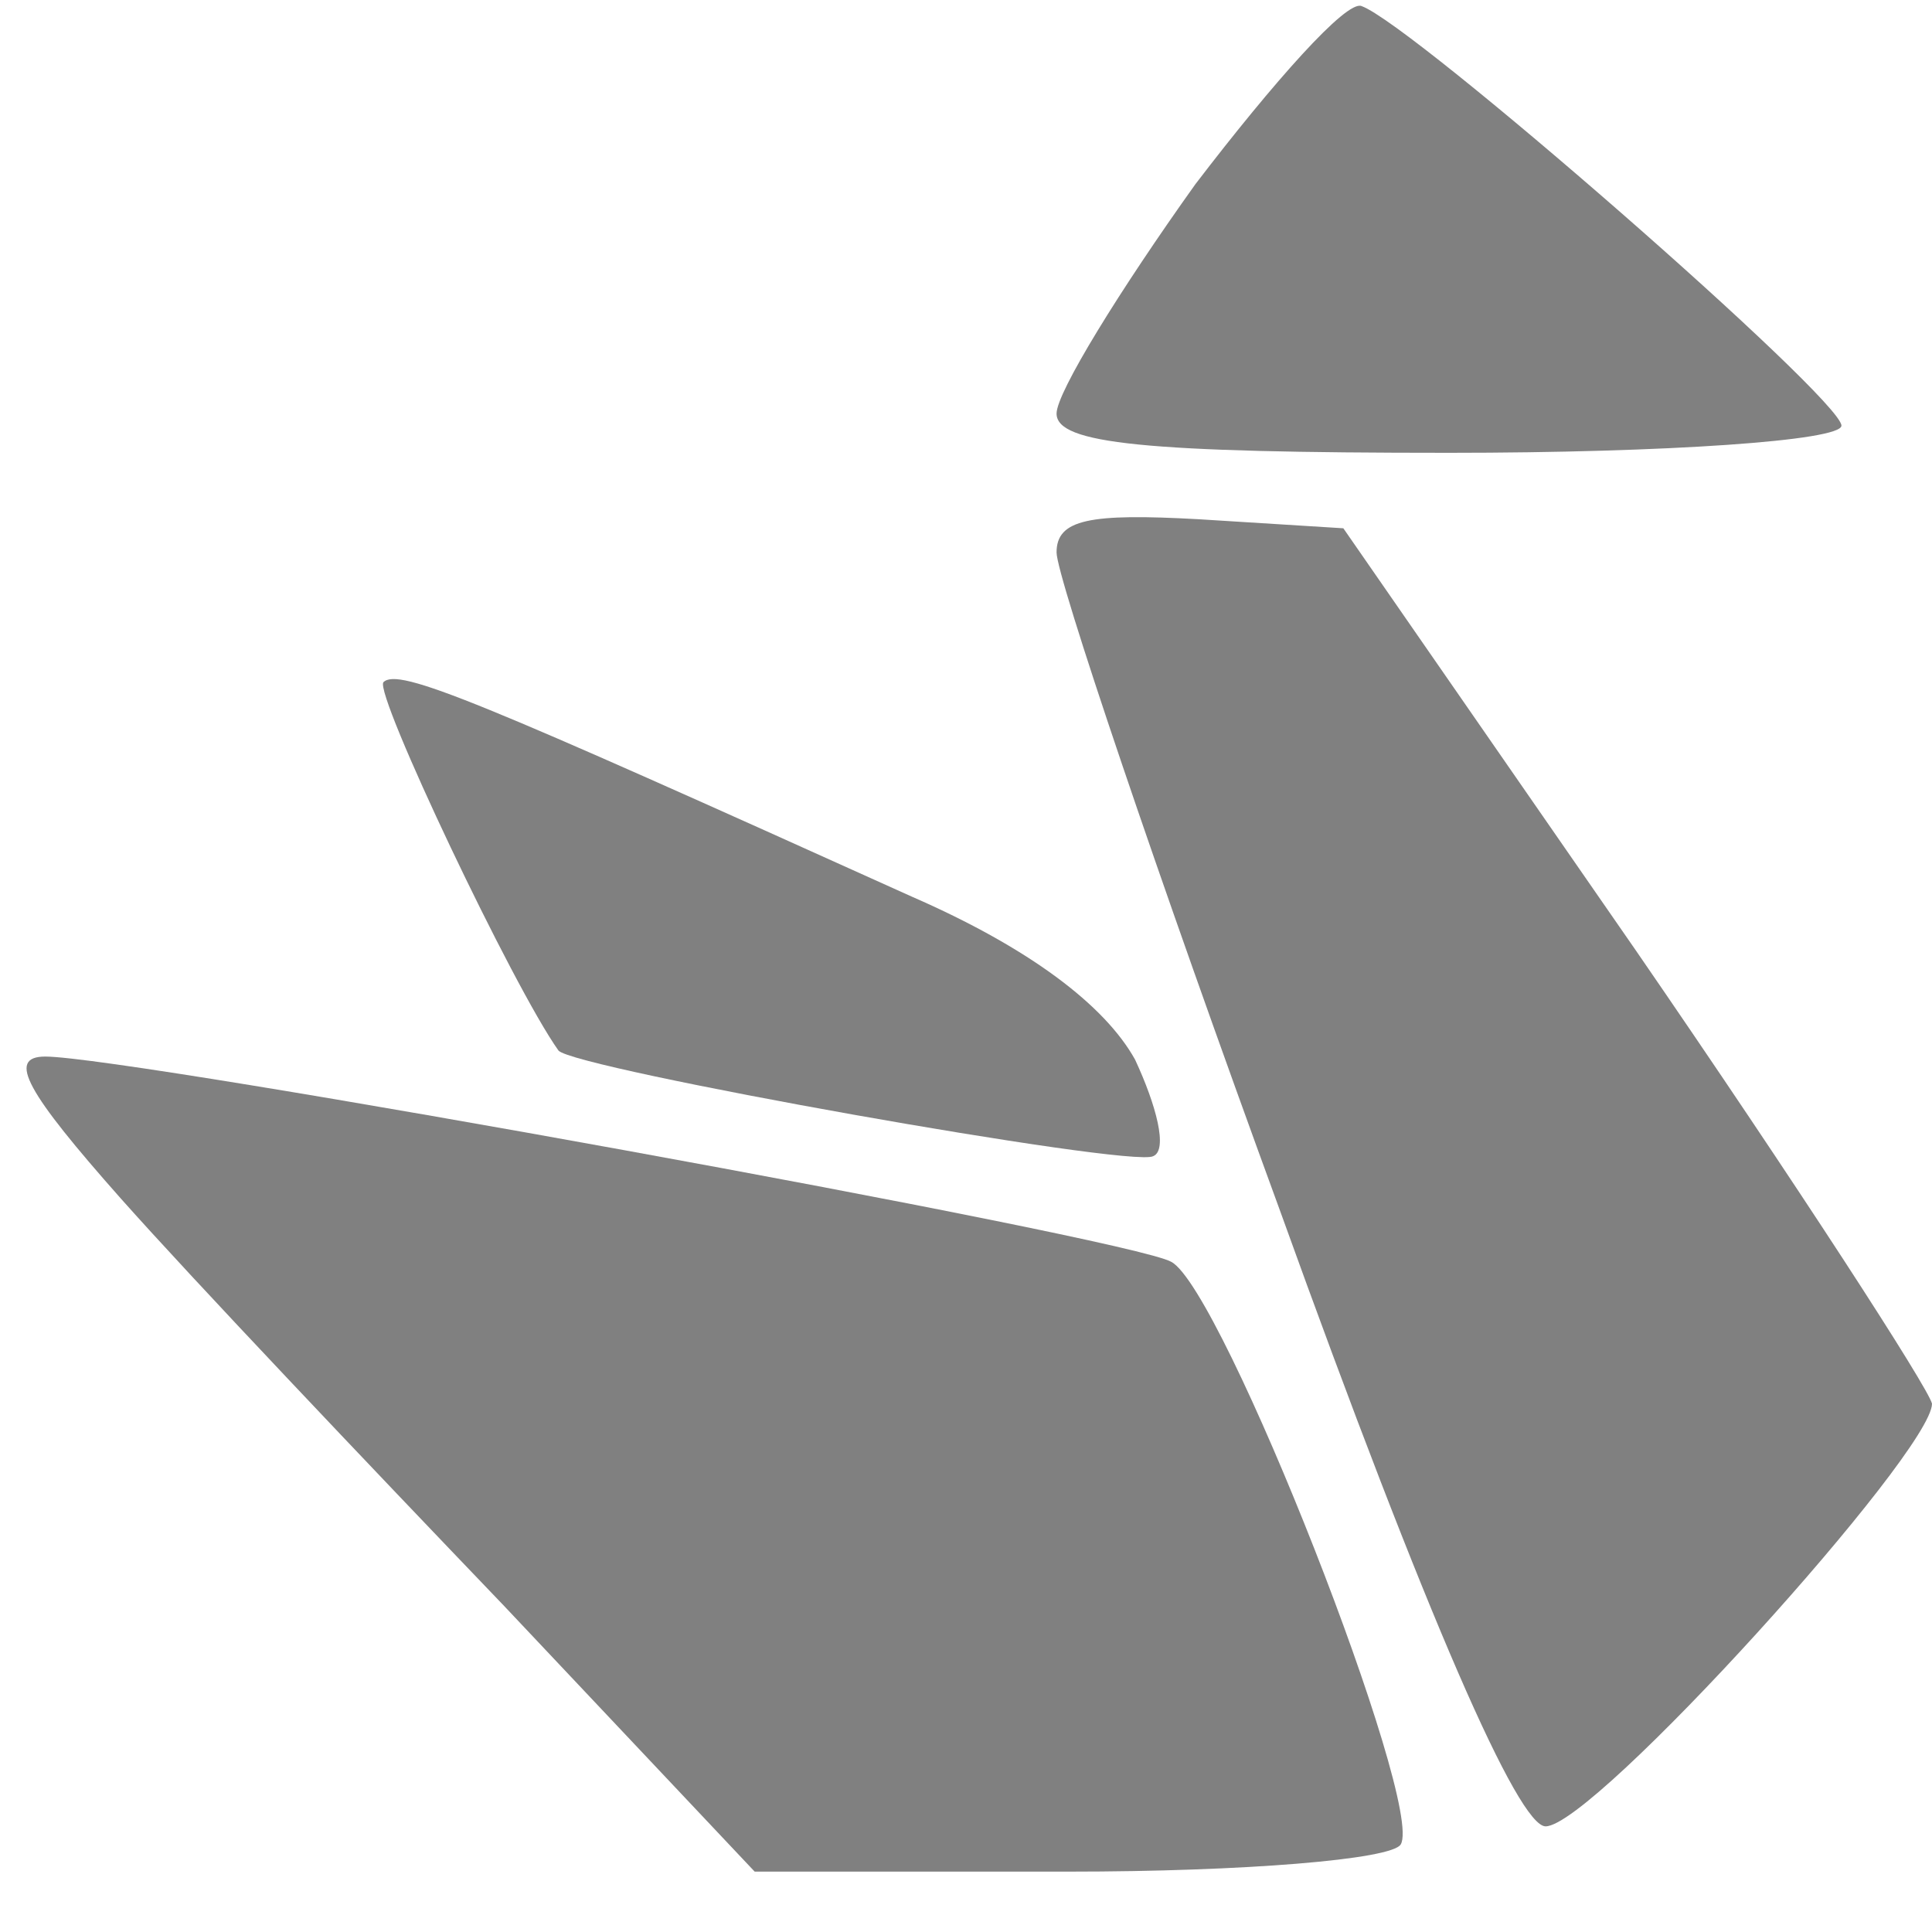 <?xml version="1.0" standalone="no"?>
<!DOCTYPE svg PUBLIC "-//W3C//DTD SVG 20010904//EN"
 "http://www.w3.org/TR/2001/REC-SVG-20010904/DTD/svg10.dtd">
<svg version="1.0" xmlns="http://www.w3.org/2000/svg"
 width="64pt" height="64pt" viewBox="0 0 64 64"
 preserveAspectRatio="xMidYMid meet">

<g transform="translate(0,64) scale(0.1,-0.1)"
fill="#808080" stroke="none">
<path d="M396 579 c-25 -35 -46 -69 -46 -76 0 -10 29 -13 130 -13 72 0 130 4
130 9 0 9 -142 133 -159 139 -5 2 -29 -25 -55 -59z"/>
<path d="M350 457 c0 -8 33 -106 74 -218 49 -136 79 -204 88 -204 16 0 128
124 128 140 -1 5 -45 73 -98 150 l-97 140 -48 3 c-36 2 -47 0 -47 -11z"/>
<path d="M127 414 c-3 -4 43 -101 58 -122 5 -6 190 -39 197 -35 5 2 1 17 -6
32 -10 18 -35 37 -74 54 -144 65 -170 76 -175 71z"/>
<path d="M40 243 c24 -27 81 -87 127 -135 l83 -88 104 0 c58 0 107 4 110 9 8
13 -59 184 -76 193 -14 8 -345 68 -373 68 -13 0 -6 -12 25 -47z"/>
</g>
</svg>
